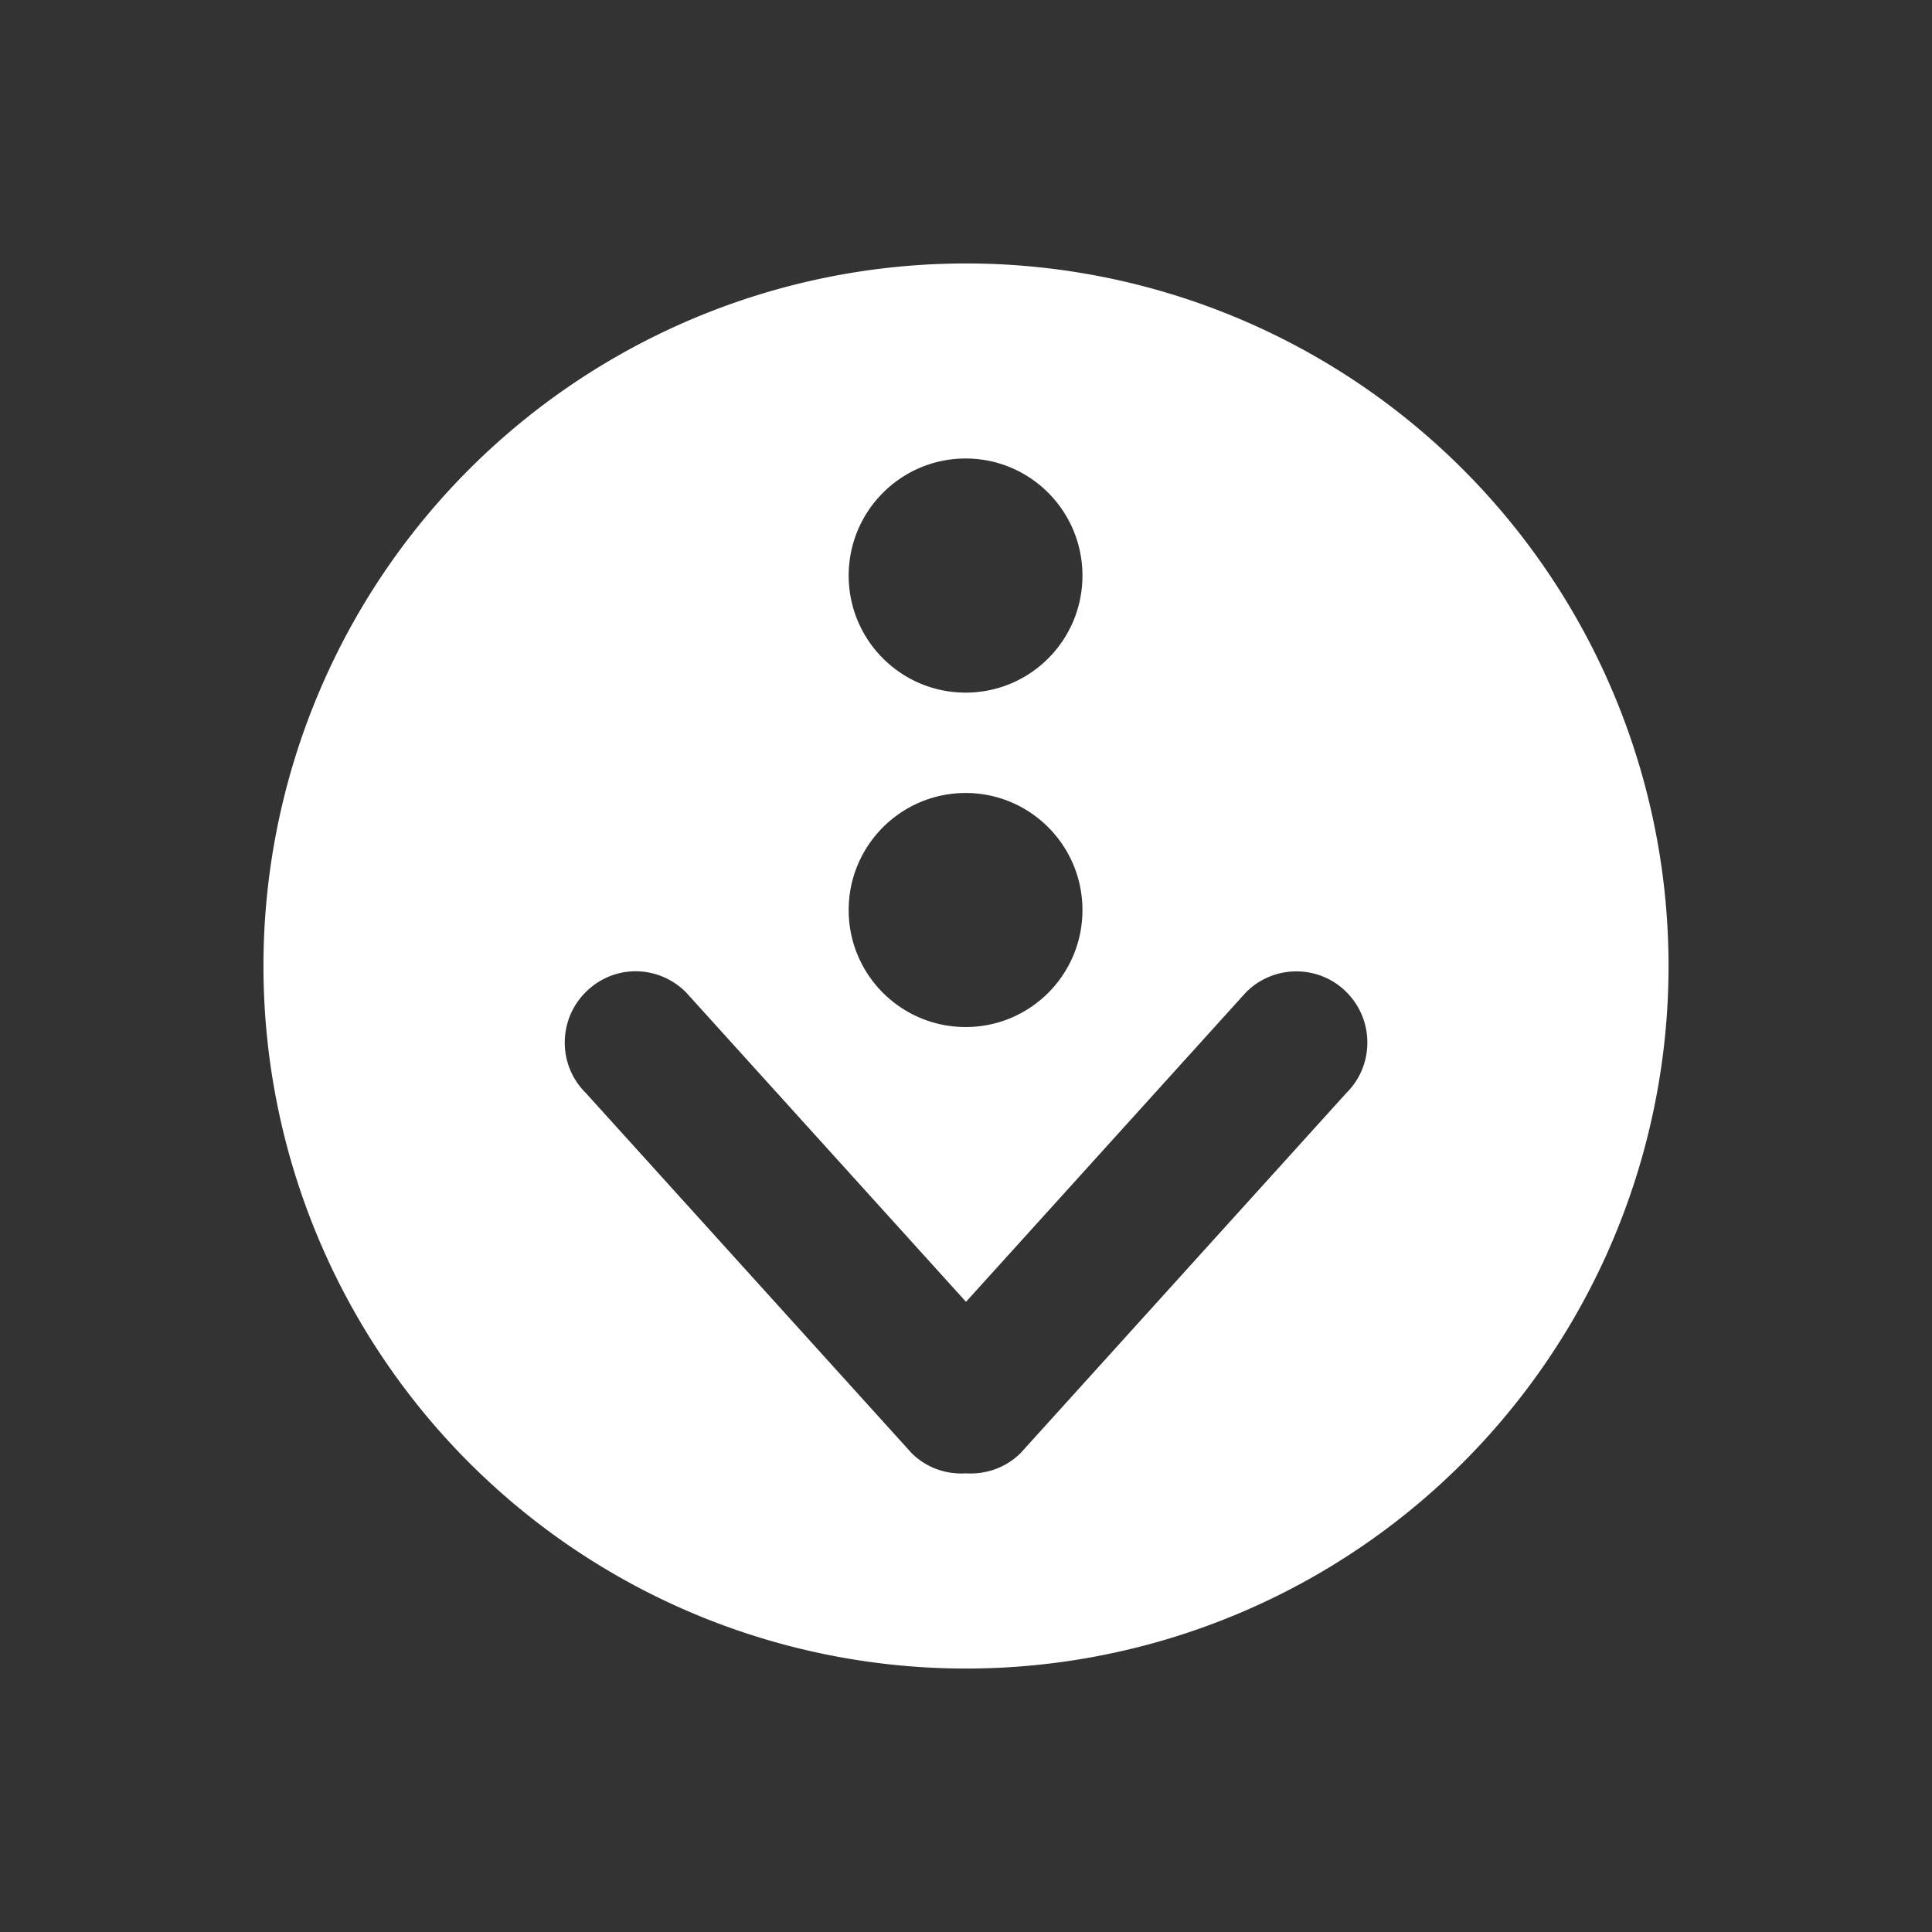 <svg viewBox="0 0 22 22" xmlns="http://www.w3.org/2000/svg"><rect x="0" y="0" width="22" height="22" fill="#333333" stroke="none"/><path d="m11 3a8 8 0 0 0-8 8 8 8 0 0 0 8 8 8 8 0 0 0 8-8 8 8 0 0 0-8-8m-4e-3 2.221c0.735 0 1.33 0.597 1.33 1.334 0 0.736-0.595 1.332-1.33 1.332s-1.332-0.596-1.332-1.332c0-0.737 0.597-1.334 1.332-1.334m0 3.809c0.735 0 1.33 0.597 1.33 1.333 0 0.737-0.595 1.332-1.33 1.332s-1.332-0.595-1.332-1.332c0-0.736 0.597-1.333 1.332-1.333m-3.758 2.03c0.207 0 0.415 0.081 0.573 0.239l3.189 3.525 3.189-3.525c0.316-0.317 0.831-0.317 1.145 0 0.315 0.316 0.315 0.831 0 1.144l-3.711 4.102c-0.171 0.171-0.4 0.246-0.623 0.232-0.224 0.014-0.45-0.061-0.621-0.232l-3.711-4.102c-0.316-0.313-0.316-0.828 0-1.144 0.158-0.158 0.362-0.239 0.57-0.239" fill="#fff"/></svg>
